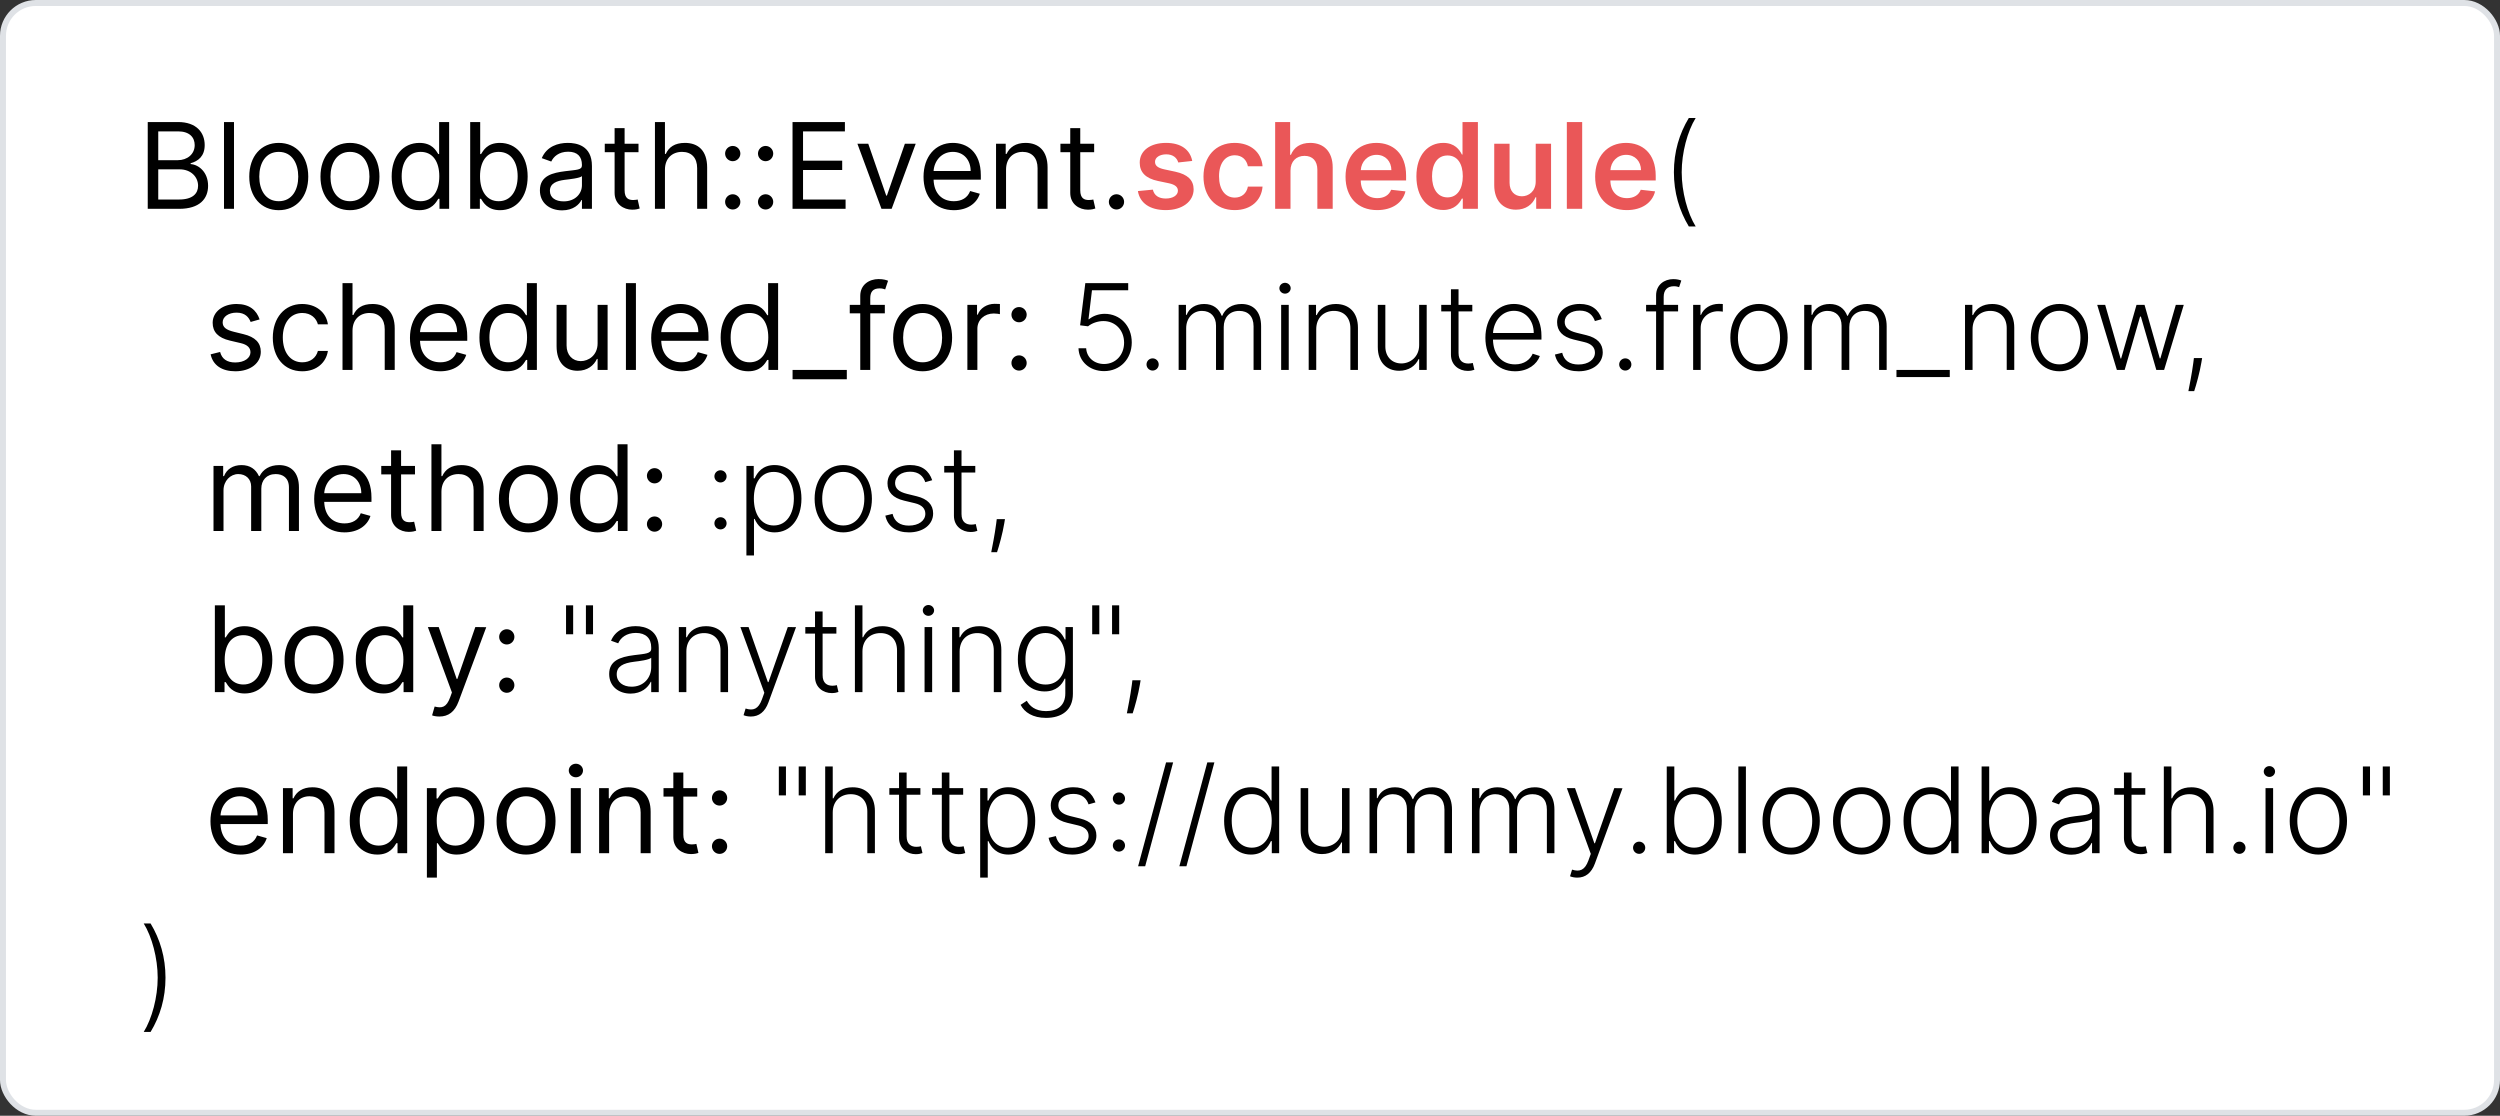 <svg width="419" height="187" viewBox="0 0 419 187" fill="none" xmlns="http://www.w3.org/2000/svg">
<rect x="0" y="0" width="419" height="187" fill="#333333" stroke="none"/>
<rect x="0.5" y="0.5" width="418" height="186" rx="5.5" fill="white"/>
<path d="M24.761 35H30.017C33.455 35 34.875 33.324 34.875 31.136C34.875 28.835 33.284 27.585 31.949 27.5V27.358C33.199 27.017 34.307 26.193 34.307 24.318C34.307 22.188 32.886 20.454 29.847 20.454H24.761V35ZM26.523 33.438V28.381H30.102C32.006 28.381 33.199 29.659 33.199 31.136C33.199 32.415 32.318 33.438 30.017 33.438H26.523ZM26.523 26.847V22.017H29.847C31.778 22.017 32.631 23.04 32.631 24.318C32.631 25.852 31.381 26.847 29.79 26.847H26.523ZM39.218 20.454H37.542V35H39.218V20.454ZM46.72 35.227C49.674 35.227 51.663 32.983 51.663 29.602C51.663 26.193 49.674 23.949 46.72 23.949C43.765 23.949 41.777 26.193 41.777 29.602C41.777 32.983 43.765 35.227 46.72 35.227ZM46.72 33.722C44.475 33.722 43.453 31.79 43.453 29.602C43.453 27.415 44.475 25.454 46.72 25.454C48.964 25.454 49.987 27.415 49.987 29.602C49.987 31.79 48.964 33.722 46.72 33.722ZM58.653 35.227C61.608 35.227 63.597 32.983 63.597 29.602C63.597 26.193 61.608 23.949 58.653 23.949C55.699 23.949 53.71 26.193 53.71 29.602C53.71 32.983 55.699 35.227 58.653 35.227ZM58.653 33.722C56.409 33.722 55.386 31.79 55.386 29.602C55.386 27.415 56.409 25.454 58.653 25.454C60.898 25.454 61.92 27.415 61.92 29.602C61.92 31.79 60.898 33.722 58.653 33.722ZM70.275 35.227C72.377 35.227 73.087 33.92 73.456 33.324H73.655V35H75.275V20.454H73.598V25.824H73.456C73.087 25.256 72.434 23.949 70.303 23.949C67.547 23.949 65.644 26.136 65.644 29.574C65.644 33.04 67.547 35.227 70.275 35.227ZM70.502 33.722C68.4 33.722 67.32 31.875 67.32 29.546C67.32 27.244 68.371 25.454 70.502 25.454C72.547 25.454 73.627 27.102 73.627 29.546C73.627 32.017 72.519 33.722 70.502 33.722ZM78.804 35H80.424V33.324H80.623C80.992 33.92 81.702 35.227 83.804 35.227C86.532 35.227 88.435 33.04 88.435 29.574C88.435 26.136 86.532 23.949 83.776 23.949C81.645 23.949 80.992 25.256 80.623 25.824H80.481V20.454H78.804V35ZM80.452 29.546C80.452 27.102 81.532 25.454 83.577 25.454C85.708 25.454 86.759 27.244 86.759 29.546C86.759 31.875 85.679 33.722 83.577 33.722C81.56 33.722 80.452 32.017 80.452 29.546ZM94.209 35.256C96.113 35.256 97.107 34.233 97.448 33.523H97.533V35H99.209V27.812C99.209 24.347 96.567 23.949 95.175 23.949C93.527 23.949 91.652 24.517 90.8 26.506L92.391 27.074C92.76 26.278 93.634 25.426 95.232 25.426C96.773 25.426 97.533 26.243 97.533 27.642V27.699C97.533 28.509 96.709 28.438 94.721 28.693C92.696 28.956 90.488 29.403 90.488 31.903C90.488 34.034 92.135 35.256 94.209 35.256ZM94.465 33.75C93.13 33.75 92.164 33.153 92.164 31.989C92.164 30.71 93.329 30.312 94.635 30.142C95.346 30.057 97.249 29.858 97.533 29.517V31.051C97.533 32.415 96.454 33.75 94.465 33.75ZM107.013 24.091H104.683V21.477H103.007V24.091H101.359V25.511H103.007V32.33C103.007 34.233 104.541 35.142 105.962 35.142C106.587 35.142 106.984 35.028 107.212 34.943L106.871 33.438C106.729 33.466 106.501 33.523 106.132 33.523C105.393 33.523 104.683 33.295 104.683 31.875V25.511H107.013V24.091ZM111.445 28.438C111.445 26.534 112.659 25.454 114.314 25.454C115.891 25.454 116.842 26.449 116.842 28.182V35H118.518V28.068C118.518 25.263 117.027 23.949 114.797 23.949C113.078 23.949 112.098 24.666 111.587 25.796H111.445V20.454H109.768V35H111.445V28.438ZM122.806 35.114C123.51 35.114 124.085 34.538 124.085 33.835C124.085 33.132 123.51 32.557 122.806 32.557C122.103 32.557 121.528 33.132 121.528 33.835C121.528 34.538 122.103 35.114 122.806 35.114ZM122.806 27.017C123.51 27.017 124.085 26.442 124.085 25.739C124.085 25.035 123.51 24.46 122.806 24.46C122.103 24.46 121.528 25.035 121.528 25.739C121.528 26.442 122.103 27.017 122.806 27.017ZM128.314 35.114C129.017 35.114 129.593 34.538 129.593 33.835C129.593 33.132 129.017 32.557 128.314 32.557C127.611 32.557 127.036 33.132 127.036 33.835C127.036 34.538 127.611 35.114 128.314 35.114ZM128.314 27.017C129.017 27.017 129.593 26.442 129.593 25.739C129.593 25.035 129.017 24.46 128.314 24.46C127.611 24.46 127.036 25.035 127.036 25.739C127.036 26.442 127.611 27.017 128.314 27.017ZM132.828 35H141.72V33.438H134.589V28.494H141.152V26.932H134.589V22.017H141.606V20.454H132.828V35ZM153.474 24.091H151.656L148.645 32.784H148.531L145.52 24.091H143.701L147.735 35H149.44L153.474 24.091ZM159.87 35.227C162.086 35.227 163.705 34.119 164.216 32.472L162.597 32.017C162.171 33.153 161.184 33.722 159.87 33.722C157.902 33.722 156.546 32.45 156.468 30.114H164.387V29.403C164.387 25.341 161.972 23.949 159.699 23.949C156.745 23.949 154.784 26.278 154.784 29.631C154.784 32.983 156.716 35.227 159.87 35.227ZM156.468 28.665C156.581 26.967 157.782 25.454 159.699 25.454C161.517 25.454 162.682 26.818 162.682 28.665H156.468ZM168.613 28.438C168.613 26.534 169.792 25.454 171.397 25.454C172.952 25.454 173.897 26.47 173.897 28.182V35H175.573V28.068C175.573 25.284 174.088 23.949 171.88 23.949C170.232 23.949 169.209 24.688 168.698 25.796H168.556V24.091H166.936V35H168.613V28.438ZM183.38 24.091H181.05V21.477H179.374V24.091H177.727V25.511H179.374V32.33C179.374 34.233 180.908 35.142 182.329 35.142C182.954 35.142 183.352 35.028 183.579 34.943L183.238 33.438C183.096 33.466 182.869 33.523 182.499 33.523C181.761 33.523 181.05 33.295 181.05 31.875V25.511H183.38V24.091ZM187.123 35.114C187.826 35.114 188.401 34.538 188.401 33.835C188.401 33.132 187.826 32.557 187.123 32.557C186.42 32.557 185.844 33.132 185.844 33.835C185.844 34.538 186.42 35.114 187.123 35.114ZM280.546 28.864C280.546 32.266 281.441 35.291 283.046 37.955H284.197C282.819 35.731 281.853 32.138 281.853 28.864C281.853 25.597 282.812 22.003 284.197 19.773H283.046C281.441 22.422 280.546 25.454 280.546 28.864ZM43.511 53.534C42.986 51.986 41.807 50.949 39.648 50.949C37.347 50.949 35.642 52.256 35.642 54.102C35.642 55.608 36.537 56.617 38.54 57.085L40.358 57.511C41.459 57.767 41.977 58.293 41.977 59.045C41.977 59.983 40.983 60.75 39.42 60.75C38.05 60.75 37.19 60.16 36.892 58.989L35.301 59.386C35.692 61.24 37.219 62.227 39.449 62.227C41.984 62.227 43.71 60.842 43.71 58.96C43.71 57.44 42.758 56.481 40.812 56.006L39.193 55.608C37.901 55.288 37.318 54.855 37.318 54.017C37.318 53.08 38.312 52.398 39.648 52.398C41.111 52.398 41.715 53.207 42.006 53.96L43.511 53.534ZM50.665 62.227C53.08 62.227 54.671 60.75 54.955 58.818H53.279C52.966 60.011 51.972 60.722 50.665 60.722C48.676 60.722 47.398 59.074 47.398 56.545C47.398 54.074 48.705 52.455 50.665 52.455C52.142 52.455 53.023 53.364 53.279 54.358H54.955C54.671 52.312 52.938 50.949 50.637 50.949C47.682 50.949 45.722 53.278 45.722 56.602C45.722 59.869 47.597 62.227 50.665 62.227ZM59.081 55.438C59.081 53.534 60.296 52.455 61.951 52.455C63.527 52.455 64.479 53.449 64.479 55.182V62H66.155V55.068C66.155 52.263 64.664 50.949 62.434 50.949C60.715 50.949 59.735 51.666 59.223 52.795H59.081V47.455H57.405V62H59.081V55.438ZM73.796 62.227C76.011 62.227 77.631 61.119 78.142 59.472L76.523 59.017C76.097 60.153 75.109 60.722 73.796 60.722C71.828 60.722 70.472 59.45 70.394 57.114H78.312V56.403C78.312 52.341 75.898 50.949 73.625 50.949C70.671 50.949 68.71 53.278 68.71 56.631C68.71 59.983 70.642 62.227 73.796 62.227ZM70.394 55.665C70.507 53.967 71.707 52.455 73.625 52.455C75.443 52.455 76.608 53.818 76.608 55.665H70.394ZM84.981 62.227C87.084 62.227 87.794 60.92 88.163 60.324H88.362V62H89.981V47.455H88.305V52.824H88.163C87.794 52.256 87.141 50.949 85.01 50.949C82.254 50.949 80.351 53.136 80.351 56.574C80.351 60.04 82.254 62.227 84.981 62.227ZM85.209 60.722C83.106 60.722 82.027 58.875 82.027 56.545C82.027 54.244 83.078 52.455 85.209 52.455C87.254 52.455 88.334 54.102 88.334 56.545C88.334 59.017 87.226 60.722 85.209 60.722ZM100.159 57.54C100.159 59.585 98.597 60.523 97.347 60.523C95.954 60.523 94.96 59.5 94.96 57.909V51.091H93.284V58.023C93.284 60.807 94.761 62.142 96.807 62.142C98.454 62.142 99.534 61.261 100.045 60.153H100.159V62H101.835V51.091H100.159V57.54ZM106.581 47.455H104.905V62H106.581V47.455ZM114.225 62.227C116.441 62.227 118.06 61.119 118.572 59.472L116.952 59.017C116.526 60.153 115.539 60.722 114.225 60.722C112.258 60.722 110.901 59.45 110.823 57.114H118.742V56.403C118.742 52.341 116.327 50.949 114.055 50.949C111.1 50.949 109.14 53.278 109.14 56.631C109.14 59.983 111.072 62.227 114.225 62.227ZM110.823 55.665C110.937 53.967 112.137 52.455 114.055 52.455C115.873 52.455 117.038 53.818 117.038 55.665H110.823ZM125.411 62.227C127.513 62.227 128.224 60.92 128.593 60.324H128.792V62H130.411V47.455H128.735V52.824H128.593C128.224 52.256 127.57 50.949 125.44 50.949C122.684 50.949 120.781 53.136 120.781 56.574C120.781 60.04 122.684 62.227 125.411 62.227ZM125.638 60.722C123.536 60.722 122.457 58.875 122.457 56.545C122.457 54.244 123.508 52.455 125.638 52.455C127.684 52.455 128.763 54.102 128.763 56.545C128.763 59.017 127.656 60.722 125.638 60.722ZM141.926 62H132.835V63.562H141.926V62ZM148.298 51.091H145.855V49.983C145.855 48.903 146.31 48.335 147.418 48.335C147.901 48.335 148.185 48.449 148.355 48.506L148.838 47.057C148.582 46.943 148.071 46.773 147.247 46.773C145.685 46.773 144.179 47.71 144.179 49.585V51.091H142.418V52.511H144.179V62H145.855V52.511H148.298V51.091ZM154.63 62.227C157.585 62.227 159.573 59.983 159.573 56.602C159.573 53.193 157.585 50.949 154.63 50.949C151.675 50.949 149.687 53.193 149.687 56.602C149.687 59.983 151.675 62.227 154.63 62.227ZM154.63 60.722C152.386 60.722 151.363 58.79 151.363 56.602C151.363 54.415 152.386 52.455 154.63 52.455C156.874 52.455 157.897 54.415 157.897 56.602C157.897 58.79 156.874 60.722 154.63 60.722ZM162.132 62H163.808V55.097C163.808 53.619 164.973 52.54 166.564 52.54C167.011 52.54 167.473 52.625 167.586 52.653V50.949C167.395 50.935 166.954 50.92 166.706 50.92C165.399 50.92 164.262 51.659 163.865 52.739H163.751V51.091H162.132V62ZM170.795 62.114C171.498 62.114 172.073 61.538 172.073 60.835C172.073 60.132 171.498 59.557 170.795 59.557C170.092 59.557 169.516 60.132 169.516 60.835C169.516 61.538 170.092 62.114 170.795 62.114ZM170.795 54.017C171.498 54.017 172.073 53.442 172.073 52.739C172.073 52.035 171.498 51.46 170.795 51.46C170.092 51.46 169.516 52.035 169.516 52.739C169.516 53.442 170.092 54.017 170.795 54.017ZM185.045 62.199C187.73 62.199 189.676 60.16 189.683 57.405C189.69 54.592 187.709 52.597 185.145 52.597C184.108 52.597 183.142 52.973 182.503 53.513H182.432L183.014 48.648H189.087V47.455H181.899L181.026 54.521L182.354 54.692C182.979 54.173 183.98 53.804 184.96 53.811C186.892 53.818 188.391 55.295 188.398 57.426C188.398 59.479 186.999 61.006 185.045 61.006C183.369 61.006 182.126 59.905 182.041 58.364H180.756C180.82 60.587 182.624 62.199 185.045 62.199ZM193.178 62.106C193.746 62.106 194.2 61.645 194.2 61.084C194.2 60.516 193.746 60.061 193.178 60.061C192.616 60.061 192.155 60.516 192.155 61.084C192.155 61.645 192.616 62.106 193.178 62.106ZM197.54 62H198.804V55.011C198.804 53.314 199.934 52.106 201.446 52.106C202.938 52.106 203.804 53.101 203.804 54.578V62H205.097V54.82C205.097 53.25 206.034 52.106 207.696 52.106C209.138 52.106 210.097 52.973 210.097 54.692V62H211.361V54.692C211.361 52.249 210.104 50.949 208.08 50.949C206.489 50.949 205.338 51.723 204.848 52.93H204.756C204.273 51.695 203.314 50.949 201.809 50.949C200.381 50.949 199.316 51.638 198.882 52.767H198.769V51.091H197.54V62ZM214.722 62H215.994V51.091H214.722V62ZM215.369 49.216C215.887 49.216 216.32 48.804 216.32 48.307C216.32 47.81 215.887 47.398 215.369 47.398C214.85 47.398 214.424 47.81 214.424 48.307C214.424 48.804 214.85 49.216 215.369 49.216ZM220.601 55.182C220.601 53.278 221.851 52.106 223.57 52.106C225.246 52.106 226.326 53.229 226.326 55.011V62H227.59V54.933C227.59 52.348 226.091 50.949 223.89 50.949C222.292 50.949 221.191 51.688 220.679 52.803H220.566V51.091H219.337V62H220.601V55.182ZM237.851 57.831C237.851 59.834 236.345 60.913 234.868 60.913C233.291 60.913 232.183 59.784 232.183 58.08V51.091H230.919V58.158C230.919 60.743 232.411 62.142 234.506 62.142C236.104 62.142 237.24 61.311 237.751 60.189H237.851V62H239.115V51.091H237.851V57.831ZM246.759 51.091H244.451V48.477H243.179V51.091H241.553V52.192H243.179V59.45C243.179 61.233 244.586 62.163 245.985 62.163C246.51 62.163 246.865 62.064 247.107 61.972L246.837 60.828C246.659 60.878 246.432 60.928 246.098 60.928C245.239 60.928 244.451 60.523 244.451 59.152V52.192H246.759V51.091ZM253.923 62.227C256.111 62.227 257.581 61.041 258.078 59.67L256.878 59.28C256.459 60.26 255.472 61.07 253.923 61.07C251.693 61.07 250.28 59.443 250.223 56.922H258.348V56.297C258.348 52.653 256.097 50.942 253.732 50.942C250.905 50.942 248.952 53.307 248.952 56.609C248.952 59.919 250.869 62.227 253.923 62.227ZM250.23 55.807C250.365 53.776 251.736 52.092 253.732 52.092C255.685 52.092 257.055 53.705 257.055 55.807H250.23ZM268.463 53.484C267.931 51.908 266.766 50.942 264.77 50.942C262.569 50.942 260.971 52.199 260.971 53.996C260.971 55.459 261.858 56.453 263.755 56.908L265.537 57.334C266.738 57.618 267.313 58.236 267.313 59.109C267.313 60.246 266.226 61.091 264.55 61.091C263.059 61.091 262.128 60.416 261.823 59.124L260.608 59.422C260.992 61.24 262.434 62.227 264.571 62.227C266.972 62.227 268.62 60.906 268.62 59.053C268.62 57.597 267.703 56.624 265.878 56.176L264.23 55.771C262.874 55.43 262.242 54.883 262.242 53.939C262.242 52.831 263.3 52.057 264.77 52.057C266.24 52.057 266.965 52.831 267.306 53.811L268.463 53.484ZM272.396 62.106C272.964 62.106 273.419 61.645 273.419 61.084C273.419 60.516 272.964 60.061 272.396 60.061C271.835 60.061 271.374 60.516 271.374 61.084C271.374 61.645 271.835 62.106 272.396 62.106ZM281.248 51.091H278.833V49.756C278.833 48.612 279.451 47.973 280.551 47.973C280.971 47.973 281.226 48.065 281.418 48.129L281.787 47.021C281.532 46.915 281.105 46.78 280.438 46.78C278.953 46.78 277.561 47.731 277.561 49.493V51.091H275.885V52.192H277.561V62H278.826L278.833 52.192H281.248V51.091ZM283.771 62H285.035V54.955C285.035 53.335 286.278 52.163 287.982 52.163C288.316 52.163 288.629 52.22 288.742 52.234V50.949C288.572 50.942 288.281 50.928 288.075 50.928C286.704 50.928 285.532 51.666 285.092 52.767H284.999V51.091H283.771V62ZM294.808 62.227C297.634 62.227 299.609 59.919 299.609 56.595C299.609 53.25 297.634 50.942 294.808 50.942C291.981 50.942 290.006 53.25 290.006 56.595C290.006 59.919 291.981 62.227 294.808 62.227ZM294.808 61.07C292.542 61.07 291.278 59.038 291.278 56.595C291.278 54.152 292.542 52.092 294.808 52.092C297.073 52.092 298.337 54.152 298.337 56.595C298.337 59.038 297.073 61.07 294.808 61.07ZM302.384 62H303.648V55.011C303.648 53.314 304.777 52.106 306.29 52.106C307.782 52.106 308.648 53.101 308.648 54.578V62H309.941V54.82C309.941 53.25 310.878 52.106 312.54 52.106C313.982 52.106 314.941 52.973 314.941 54.692V62H316.205V54.692C316.205 52.249 314.948 50.949 312.924 50.949C311.333 50.949 310.182 51.723 309.692 52.93H309.6C309.117 51.695 308.158 50.949 306.652 50.949C305.225 50.949 304.159 51.638 303.726 52.767H303.613V51.091H302.384V62ZM326.782 62H317.847V63.193H326.782V62ZM330.601 55.182C330.601 53.278 331.851 52.106 333.57 52.106C335.246 52.106 336.326 53.229 336.326 55.011V62H337.59V54.933C337.59 52.348 336.091 50.949 333.89 50.949C332.292 50.949 331.191 51.688 330.679 52.803H330.566V51.091H329.337V62H330.601V55.182ZM345.159 62.227C347.986 62.227 349.96 59.919 349.96 56.595C349.96 53.25 347.986 50.942 345.159 50.942C342.332 50.942 340.358 53.25 340.358 56.595C340.358 59.919 342.332 62.227 345.159 62.227ZM345.159 61.07C342.893 61.07 341.629 59.038 341.629 56.595C341.629 54.152 342.893 52.092 345.159 52.092C347.425 52.092 348.689 54.152 348.689 56.595C348.689 59.038 347.425 61.07 345.159 61.07ZM354.786 62H356.093L358.678 53.058H358.813L361.398 62H362.705L366.001 51.091H364.665L362.08 60.068H361.981L359.424 51.091H358.082L355.504 60.09H355.411L352.826 51.091H351.491L354.786 62ZM369.076 60.011H367.698L367.599 60.807C367.343 62.731 366.96 64.592 366.775 65.551H367.748C368.089 64.55 368.7 62.305 368.948 60.771L369.076 60.011ZM35.784 89H37.46V82.182C37.46 80.584 38.625 79.454 39.932 79.454C41.203 79.454 42.091 80.285 42.091 81.528V89H43.795V81.898C43.795 80.492 44.676 79.454 46.21 79.454C47.403 79.454 48.426 80.087 48.426 81.699V89H50.102V81.699C50.102 79.135 48.724 77.949 46.778 77.949C45.216 77.949 44.072 78.666 43.511 79.796H43.398C42.858 78.631 41.906 77.949 40.472 77.949C39.051 77.949 38 78.631 37.545 79.796H37.403V78.091H35.784V89ZM57.741 89.227C59.957 89.227 61.576 88.119 62.087 86.472L60.468 86.017C60.042 87.153 59.055 87.722 57.741 87.722C55.773 87.722 54.417 86.45 54.339 84.114H62.258V83.403C62.258 79.341 59.843 77.949 57.57 77.949C54.616 77.949 52.656 80.278 52.656 83.631C52.656 86.983 54.587 89.227 57.741 89.227ZM54.339 82.665C54.452 80.967 55.653 79.454 57.57 79.454C59.389 79.454 60.553 80.818 60.553 82.665H54.339ZM69.552 78.091H67.222V75.477H65.546V78.091H63.898V79.511H65.546V86.329C65.546 88.233 67.08 89.142 68.501 89.142C69.126 89.142 69.523 89.028 69.751 88.943L69.41 87.438C69.268 87.466 69.04 87.523 68.671 87.523C67.933 87.523 67.222 87.296 67.222 85.875V79.511H69.552V78.091ZM73.984 82.438C73.984 80.534 75.198 79.454 76.853 79.454C78.43 79.454 79.381 80.449 79.381 82.182V89H81.058V82.068C81.058 79.263 79.566 77.949 77.336 77.949C75.617 77.949 74.637 78.666 74.126 79.796H73.984V74.454H72.308V89H73.984V82.438ZM88.556 89.227C91.51 89.227 93.499 86.983 93.499 83.602C93.499 80.193 91.51 77.949 88.556 77.949C85.601 77.949 83.613 80.193 83.613 83.602C83.613 86.983 85.601 89.227 88.556 89.227ZM88.556 87.722C86.311 87.722 85.289 85.79 85.289 83.602C85.289 81.415 86.311 79.454 88.556 79.454C90.8 79.454 91.823 81.415 91.823 83.602C91.823 85.79 90.8 87.722 88.556 87.722ZM100.177 89.227C102.279 89.227 102.989 87.921 103.359 87.324H103.558V89H105.177V74.454H103.501V79.824H103.359C102.989 79.256 102.336 77.949 100.205 77.949C97.45 77.949 95.546 80.136 95.546 83.574C95.546 87.04 97.45 89.227 100.177 89.227ZM100.404 87.722C98.302 87.722 97.222 85.875 97.222 83.546C97.222 81.244 98.273 79.454 100.404 79.454C102.45 79.454 103.529 81.102 103.529 83.546C103.529 86.017 102.421 87.722 100.404 87.722ZM109.701 89.114C110.404 89.114 110.979 88.538 110.979 87.835C110.979 87.132 110.404 86.557 109.701 86.557C108.998 86.557 108.423 87.132 108.423 87.835C108.423 88.538 108.998 89.114 109.701 89.114ZM109.701 81.017C110.404 81.017 110.979 80.442 110.979 79.739C110.979 79.035 110.404 78.46 109.701 78.46C108.998 78.46 108.423 79.035 108.423 79.739C108.423 80.442 108.998 81.017 109.701 81.017ZM120.756 88.73C121.324 88.73 121.778 88.269 121.778 87.707C121.778 87.139 121.324 86.685 120.756 86.685C120.195 86.685 119.733 87.139 119.733 87.707C119.733 88.269 120.195 88.73 120.756 88.73ZM120.756 80.861C121.324 80.861 121.778 80.399 121.778 79.838C121.778 79.27 121.324 78.815 120.756 78.815C120.195 78.815 119.733 79.27 119.733 79.838C119.733 80.399 120.195 80.861 120.756 80.861ZM125.097 93.091H126.368V86.976H126.482C126.915 87.977 127.853 89.227 129.834 89.227C132.505 89.227 134.323 86.954 134.323 83.574C134.323 80.207 132.512 77.942 129.813 77.942C127.81 77.942 126.922 79.192 126.482 80.172H126.326V78.091H125.097V93.091ZM126.347 83.553C126.347 80.939 127.547 79.092 129.678 79.092C131.873 79.092 133.051 81.038 133.051 83.553C133.051 86.095 131.851 88.07 129.678 88.07C127.569 88.07 126.347 86.188 126.347 83.553ZM141.331 89.227C144.158 89.227 146.132 86.919 146.132 83.595C146.132 80.25 144.158 77.942 141.331 77.942C138.504 77.942 136.53 80.25 136.53 83.595C136.53 86.919 138.504 89.227 141.331 89.227ZM141.331 88.07C139.065 88.07 137.801 86.038 137.801 83.595C137.801 81.152 139.065 79.092 141.331 79.092C143.597 79.092 144.861 81.152 144.861 83.595C144.861 86.038 143.597 88.07 141.331 88.07ZM156.237 80.484C155.704 78.908 154.539 77.942 152.544 77.942C150.342 77.942 148.744 79.199 148.744 80.996C148.744 82.459 149.632 83.453 151.528 83.908L153.311 84.334C154.511 84.618 155.086 85.236 155.086 86.109C155.086 87.246 154 88.091 152.324 88.091C150.832 88.091 149.902 87.416 149.596 86.124L148.382 86.422C148.765 88.24 150.207 89.227 152.345 89.227C154.745 89.227 156.393 87.906 156.393 86.053C156.393 84.597 155.477 83.624 153.652 83.176L152.004 82.771C150.647 82.43 150.015 81.883 150.015 80.939C150.015 79.831 151.074 79.057 152.544 79.057C154.014 79.057 154.738 79.831 155.079 80.811L156.237 80.484ZM163.458 78.091H161.15V75.477H159.879V78.091H158.252V79.192H159.879V86.45C159.879 88.233 161.285 89.163 162.684 89.163C163.21 89.163 163.565 89.064 163.806 88.972L163.536 87.828C163.359 87.878 163.131 87.928 162.798 87.928C161.938 87.928 161.15 87.523 161.15 86.152V79.192H163.458V78.091ZM168.431 87.011H167.054L166.954 87.807C166.699 89.731 166.315 91.592 166.13 92.551H167.103C167.444 91.55 168.055 89.305 168.304 87.771L168.431 87.011ZM36.011 116H37.631V114.324H37.83C38.199 114.92 38.909 116.227 41.011 116.227C43.739 116.227 45.642 114.04 45.642 110.574C45.642 107.136 43.739 104.949 40.983 104.949C38.852 104.949 38.199 106.256 37.83 106.824H37.688V101.455H36.011V116ZM37.659 110.545C37.659 108.102 38.739 106.455 40.784 106.455C42.915 106.455 43.966 108.244 43.966 110.545C43.966 112.875 42.886 114.722 40.784 114.722C38.767 114.722 37.659 113.017 37.659 110.545ZM52.638 116.227C55.592 116.227 57.581 113.983 57.581 110.602C57.581 107.193 55.592 104.949 52.638 104.949C49.683 104.949 47.695 107.193 47.695 110.602C47.695 113.983 49.683 116.227 52.638 116.227ZM52.638 114.722C50.394 114.722 49.371 112.79 49.371 110.602C49.371 108.415 50.394 106.455 52.638 106.455C54.882 106.455 55.905 108.415 55.905 110.602C55.905 112.79 54.882 114.722 52.638 114.722ZM64.259 116.227C66.361 116.227 67.071 114.92 67.441 114.324H67.64V116H69.259V101.455H67.583V106.824H67.441C67.071 106.256 66.418 104.949 64.287 104.949C61.532 104.949 59.628 107.136 59.628 110.574C59.628 114.04 61.532 116.227 64.259 116.227ZM64.486 114.722C62.384 114.722 61.304 112.875 61.304 110.545C61.304 108.244 62.355 106.455 64.486 106.455C66.532 106.455 67.611 108.102 67.611 110.545C67.611 113.017 66.503 114.722 64.486 114.722ZM73.641 120.091C75.154 120.091 76.219 119.288 76.851 117.591L81.496 105.119L79.664 105.091L76.652 113.784H76.539L73.527 105.091H71.709L75.743 116.057L75.431 116.909C74.82 118.571 74.067 118.727 72.846 118.415L72.419 119.892C72.59 119.977 73.073 120.091 73.641 120.091ZM84.935 116.114C85.638 116.114 86.214 115.538 86.214 114.835C86.214 114.132 85.638 113.557 84.935 113.557C84.232 113.557 83.657 114.132 83.657 114.835C83.657 115.538 84.232 116.114 84.935 116.114ZM84.935 108.017C85.638 108.017 86.214 107.442 86.214 106.739C86.214 106.036 85.638 105.46 84.935 105.46C84.232 105.46 83.657 106.036 83.657 106.739C83.657 107.442 84.232 108.017 84.935 108.017ZM96.061 101.455H94.868V106.305H96.061V101.455ZM99.392 101.455H98.199V106.305H99.392V101.455ZM105.685 116.249C107.503 116.249 108.611 115.24 109.065 114.274H109.143V116H110.408V108.592C110.408 105.666 108.206 104.942 106.537 104.942C104.868 104.942 103.149 105.602 102.411 107.385L103.611 107.818C104.009 106.881 104.996 106.078 106.572 106.078C108.227 106.078 109.143 106.987 109.143 108.479V108.734C109.143 109.558 108.121 109.572 106.288 109.8C103.824 110.105 102.098 110.794 102.098 112.953C102.098 115.055 103.703 116.249 105.685 116.249ZM105.855 115.091C104.428 115.091 103.362 114.331 103.362 113.01C103.362 111.689 104.442 111.135 106.288 110.908C107.183 110.801 108.774 110.602 109.143 110.24V111.817C109.143 113.607 107.872 115.091 105.855 115.091ZM115.035 109.182C115.035 107.278 116.285 106.107 118.004 106.107C119.68 106.107 120.759 107.229 120.759 109.011V116H122.023V108.933C122.023 106.348 120.525 104.949 118.323 104.949C116.725 104.949 115.624 105.688 115.113 106.803H114.999V105.091H113.771V116H115.035V109.182ZM125.843 120.091C127.206 120.091 128.208 119.31 128.79 117.726L133.414 105.112L132.036 105.091L128.797 114.331H128.698L125.459 105.091H124.088L128.101 116.107L127.703 117.214C127.1 118.862 126.248 119.153 124.962 118.749L124.621 119.864C124.877 119.984 125.346 120.091 125.843 120.091ZM140.177 105.091H137.869V102.477H136.597V105.091H134.971V106.192H136.597V113.45C136.597 115.233 138.004 116.163 139.403 116.163C139.928 116.163 140.283 116.064 140.525 115.972L140.255 114.828C140.077 114.878 139.85 114.928 139.516 114.928C138.657 114.928 137.869 114.523 137.869 113.152V106.192H140.177V105.091ZM144.547 109.182C144.547 107.278 145.825 106.107 147.572 106.107C149.262 106.107 150.342 107.214 150.342 109.011V116H151.613V108.933C151.613 106.334 150.108 104.949 147.892 104.949C146.244 104.949 145.172 105.673 144.66 106.803H144.547V101.455H143.282V116H144.547V109.182ZM154.957 116H156.228V105.091H154.957V116ZM155.603 103.216C156.121 103.216 156.555 102.804 156.555 102.307C156.555 101.81 156.121 101.398 155.603 101.398C155.085 101.398 154.658 101.81 154.658 102.307C154.658 102.804 155.085 103.216 155.603 103.216ZM160.836 109.182C160.836 107.278 162.086 106.107 163.804 106.107C165.48 106.107 166.56 107.229 166.56 109.011V116H167.824V108.933C167.824 106.348 166.326 104.949 164.124 104.949C162.526 104.949 161.425 105.688 160.914 106.803H160.8V105.091H159.571V116H160.836V109.182ZM175.315 120.318C177.901 120.318 179.818 119.054 179.818 116.284V105.091H178.582V107.172H178.455C178.007 106.192 177.105 104.942 175.102 104.942C172.403 104.942 170.592 107.2 170.592 110.517C170.592 113.862 172.467 115.886 175.081 115.886C177.041 115.886 178 114.75 178.433 113.749H178.547V116.206C178.547 118.237 177.247 119.182 175.315 119.182C173.447 119.182 172.553 118.28 172.091 117.449L171.054 118.131C171.693 119.381 173.085 120.318 175.315 120.318ZM175.23 114.729C173.064 114.729 171.864 112.996 171.864 110.496C171.864 108.038 173.043 106.092 175.23 106.092C177.368 106.092 178.568 107.939 178.568 110.496C178.568 113.131 177.332 114.729 175.23 114.729ZM184.245 101.455H183.051V106.305H184.245V101.455ZM187.576 101.455H186.382V106.305H187.576V101.455ZM191.166 114.011H189.788L189.689 114.807C189.433 116.732 189.049 118.592 188.865 119.551H189.838C190.179 118.55 190.789 116.305 191.038 114.771L191.166 114.011ZM40.358 143.227C42.574 143.227 44.193 142.119 44.705 140.472L43.085 140.017C42.659 141.153 41.672 141.722 40.358 141.722C38.391 141.722 37.034 140.45 36.956 138.114H44.875V137.403C44.875 133.341 42.46 131.949 40.188 131.949C37.233 131.949 35.273 134.278 35.273 137.631C35.273 140.983 37.205 143.227 40.358 143.227ZM36.956 136.665C37.07 134.967 38.27 133.455 40.188 133.455C42.006 133.455 43.17 134.818 43.17 136.665H36.956ZM49.101 136.438C49.101 134.534 50.28 133.455 51.885 133.455C53.44 133.455 54.385 134.47 54.385 136.182V143H56.061V136.068C56.061 133.284 54.577 131.949 52.368 131.949C50.72 131.949 49.697 132.688 49.186 133.795H49.044V132.091H47.425V143H49.101V136.438ZM63.243 143.227C65.346 143.227 66.056 141.92 66.425 141.324H66.624V143H68.243V128.455H66.567V133.824H66.425C66.056 133.256 65.402 131.949 63.272 131.949C60.516 131.949 58.613 134.136 58.613 137.574C58.613 141.04 60.516 143.227 63.243 143.227ZM63.471 141.722C61.368 141.722 60.289 139.875 60.289 137.545C60.289 135.244 61.34 133.455 63.471 133.455C65.516 133.455 66.596 135.102 66.596 137.545C66.596 140.017 65.488 141.722 63.471 141.722ZM71.546 147.091H73.222V141.324H73.364C73.733 141.92 74.444 143.227 76.546 143.227C79.273 143.227 81.177 141.04 81.177 137.574C81.177 134.136 79.273 131.949 76.517 131.949C74.387 131.949 73.733 133.256 73.364 133.824H73.165V132.091H71.546V147.091ZM73.194 137.545C73.194 135.102 74.273 133.455 76.319 133.455C78.449 133.455 79.5 135.244 79.5 137.545C79.5 139.875 78.421 141.722 76.319 141.722C74.302 141.722 73.194 140.017 73.194 137.545ZM88.165 143.227C91.12 143.227 93.108 140.983 93.108 137.602C93.108 134.193 91.12 131.949 88.165 131.949C85.211 131.949 83.222 134.193 83.222 137.602C83.222 140.983 85.211 143.227 88.165 143.227ZM88.165 141.722C85.921 141.722 84.898 139.79 84.898 137.602C84.898 135.415 85.921 133.455 88.165 133.455C90.409 133.455 91.432 135.415 91.432 137.602C91.432 139.79 90.409 141.722 88.165 141.722ZM95.667 143H97.343V132.091H95.667V143ZM96.519 130.273C97.173 130.273 97.712 129.761 97.712 129.136C97.712 128.511 97.173 128 96.519 128C95.866 128 95.326 128.511 95.326 129.136C95.326 129.761 95.866 130.273 96.519 130.273ZM102.089 136.438C102.089 134.534 103.268 133.455 104.873 133.455C106.429 133.455 107.373 134.47 107.373 136.182V143H109.049V136.068C109.049 133.284 107.565 131.949 105.356 131.949C103.708 131.949 102.686 132.688 102.174 133.795H102.032V132.091H100.413V143H102.089V136.438ZM116.857 132.091H114.527V129.477H112.851V132.091H111.203V133.511H112.851V140.33C112.851 142.233 114.385 143.142 115.805 143.142C116.43 143.142 116.828 143.028 117.055 142.943L116.714 141.438C116.572 141.466 116.345 141.523 115.976 141.523C115.237 141.523 114.527 141.295 114.527 139.875V133.511H116.857V132.091ZM120.599 143.114C121.303 143.114 121.878 142.538 121.878 141.835C121.878 141.132 121.303 140.557 120.599 140.557C119.896 140.557 119.321 141.132 119.321 141.835C119.321 142.538 119.896 143.114 120.599 143.114ZM120.599 135.017C121.303 135.017 121.878 134.442 121.878 133.739C121.878 133.036 121.303 132.46 120.599 132.46C119.896 132.46 119.321 133.036 119.321 133.739C119.321 134.442 119.896 135.017 120.599 135.017ZM131.725 128.455H130.532V133.305H131.725V128.455ZM135.056 128.455H133.863V133.305H135.056V128.455ZM139.566 136.182C139.566 134.278 140.844 133.107 142.592 133.107C144.282 133.107 145.362 134.214 145.362 136.011V143H146.633V135.933C146.633 133.334 145.127 131.949 142.911 131.949C141.263 131.949 140.191 132.673 139.68 133.803H139.566V128.455H138.302V143H139.566V136.182ZM154.259 132.091H151.951V129.477H150.679V132.091H149.053V133.192H150.679V140.45C150.679 142.233 152.086 143.163 153.485 143.163C154.01 143.163 154.365 143.064 154.607 142.972L154.337 141.828C154.159 141.878 153.932 141.928 153.598 141.928C152.739 141.928 151.951 141.523 151.951 140.152V133.192H154.259V132.091ZM161.427 132.091H159.119V129.477H157.847V132.091H156.221V133.192H157.847V140.45C157.847 142.233 159.254 143.163 160.653 143.163C161.178 143.163 161.533 143.064 161.775 142.972L161.505 141.828C161.327 141.878 161.1 141.928 160.766 141.928C159.907 141.928 159.119 141.523 159.119 140.152V133.192H161.427V132.091ZM164.277 147.091H165.548V140.976H165.662C166.095 141.977 167.032 143.227 169.014 143.227C171.684 143.227 173.502 140.955 173.502 137.574C173.502 134.207 171.691 131.942 168.993 131.942C166.99 131.942 166.102 133.192 165.662 134.172H165.505V132.091H164.277V147.091ZM165.527 137.553C165.527 134.939 166.727 133.092 168.858 133.092C171.052 133.092 172.231 135.038 172.231 137.553C172.231 140.095 171.031 142.07 168.858 142.07C166.748 142.07 165.527 140.188 165.527 137.553ZM183.6 134.484C183.067 132.908 181.903 131.942 179.907 131.942C177.705 131.942 176.107 133.199 176.107 134.996C176.107 136.459 176.995 137.453 178.891 137.908L180.674 138.334C181.874 138.618 182.45 139.236 182.45 140.109C182.45 141.246 181.363 142.091 179.687 142.091C178.195 142.091 177.265 141.416 176.96 140.124L175.745 140.422C176.129 142.24 177.57 143.227 179.708 143.227C182.109 143.227 183.756 141.906 183.756 140.053C183.756 138.597 182.84 137.624 181.015 137.176L179.367 136.771C178.011 136.43 177.379 135.884 177.379 134.939C177.379 133.831 178.437 133.057 179.907 133.057C181.377 133.057 182.102 133.831 182.442 134.811L183.6 134.484ZM187.533 142.73C188.101 142.73 188.556 142.268 188.556 141.707C188.556 141.139 188.101 140.685 187.533 140.685C186.972 140.685 186.51 141.139 186.51 141.707C186.51 142.268 186.972 142.73 187.533 142.73ZM187.533 134.861C188.101 134.861 188.556 134.399 188.556 133.838C188.556 133.27 188.101 132.815 187.533 132.815C186.972 132.815 186.51 133.27 186.51 133.838C186.51 134.399 186.972 134.861 187.533 134.861ZM196.619 127.773H195.433L190.745 145.188H191.931L196.619 127.773ZM203.533 127.773H202.347L197.659 145.188H198.845L203.533 127.773ZM209.651 143.227C211.633 143.227 212.556 141.97 213.004 140.976H213.153V143H214.388V128.455H213.117V134.172H213.004C212.57 133.192 211.668 131.942 209.673 131.942C206.981 131.942 205.163 134.214 205.163 137.574C205.163 140.962 206.974 143.227 209.651 143.227ZM209.8 142.07C207.627 142.07 206.434 140.095 206.434 137.553C206.434 135.038 207.613 133.092 209.8 133.092C211.931 133.092 213.138 134.939 213.138 137.553C213.138 140.188 211.917 142.07 209.8 142.07ZM224.921 138.831C224.921 140.834 223.415 141.913 221.938 141.913C220.362 141.913 219.254 140.784 219.254 139.08V132.091H217.989V139.158C217.989 141.743 219.481 143.142 221.576 143.142C223.174 143.142 224.31 142.311 224.822 141.189H224.921V143H226.185V132.091H224.921V138.831ZM229.532 143H230.797V136.011C230.797 134.314 231.926 133.107 233.439 133.107C234.93 133.107 235.797 134.101 235.797 135.578V143H237.089V135.82C237.089 134.25 238.027 133.107 239.689 133.107C241.13 133.107 242.089 133.973 242.089 135.692V143H243.353V135.692C243.353 133.249 242.096 131.949 240.072 131.949C238.481 131.949 237.331 132.723 236.841 133.93H236.748C236.265 132.695 235.306 131.949 233.801 131.949C232.373 131.949 231.308 132.638 230.875 133.767H230.761V132.091H229.532V143ZM246.7 143H247.964V136.011C247.964 134.314 249.094 133.107 250.607 133.107C252.098 133.107 252.964 134.101 252.964 135.578V143H254.257V135.82C254.257 134.25 255.195 133.107 256.857 133.107C258.298 133.107 259.257 133.973 259.257 135.692V143H260.521V135.692C260.521 133.249 259.264 131.949 257.24 131.949C255.649 131.949 254.499 132.723 254.009 133.93H253.916C253.433 132.695 252.474 131.949 250.969 131.949C249.541 131.949 248.476 132.638 248.043 133.767H247.929V132.091H246.7V143ZM264.358 147.091C265.722 147.091 266.723 146.31 267.306 144.726L271.929 132.112L270.551 132.091L267.313 141.331H267.213L263.975 132.091H262.604L266.617 143.107L266.219 144.214C265.615 145.862 264.763 146.153 263.478 145.749L263.137 146.864C263.392 146.984 263.861 147.091 264.358 147.091ZM274.721 143.107C275.289 143.107 275.743 142.645 275.743 142.084C275.743 141.516 275.289 141.061 274.721 141.061C274.159 141.061 273.698 141.516 273.698 142.084C273.698 142.645 274.159 143.107 274.721 143.107ZM279.346 143H280.575V140.976H280.731C281.171 141.977 282.094 143.227 284.083 143.227C286.761 143.227 288.572 140.962 288.572 137.574C288.572 134.214 286.754 131.942 284.062 131.942C282.066 131.942 281.164 133.192 280.731 134.172H280.617V128.455H279.346V143ZM280.596 137.553C280.596 134.939 281.796 133.092 283.927 133.092C286.114 133.092 287.3 135.038 287.3 137.553C287.3 140.095 286.1 142.07 283.927 142.07C281.81 142.07 280.596 140.188 280.596 137.553ZM292.613 128.455H291.349V143H292.613V128.455ZM300.198 143.227C303.025 143.227 304.999 140.919 304.999 137.595C304.999 134.25 303.025 131.942 300.198 131.942C297.371 131.942 295.397 134.25 295.397 137.595C295.397 140.919 297.371 143.227 300.198 143.227ZM300.198 142.07C297.933 142.07 296.668 140.038 296.668 137.595C296.668 135.152 297.933 133.092 300.198 133.092C302.464 133.092 303.728 135.152 303.728 137.595C303.728 140.038 302.464 142.07 300.198 142.07ZM312.015 143.227C314.841 143.227 316.816 140.919 316.816 137.595C316.816 134.25 314.841 131.942 312.015 131.942C309.188 131.942 307.213 134.25 307.213 137.595C307.213 140.919 309.188 143.227 312.015 143.227ZM312.015 142.07C309.749 142.07 308.485 140.038 308.485 137.595C308.485 135.152 309.749 133.092 312.015 133.092C314.28 133.092 315.544 135.152 315.544 137.595C315.544 140.038 314.28 142.07 312.015 142.07ZM323.518 143.227C325.5 143.227 326.423 141.97 326.871 140.976H327.02V143H328.256V128.455H326.984V134.172H326.871C326.438 133.192 325.536 131.942 323.54 131.942C320.848 131.942 319.03 134.214 319.03 137.574C319.03 140.962 320.841 143.227 323.518 143.227ZM323.668 142.07C321.494 142.07 320.301 140.095 320.301 137.553C320.301 135.038 321.48 133.092 323.668 133.092C325.798 133.092 327.006 134.939 327.006 137.553C327.006 140.188 325.784 142.07 323.668 142.07ZM332.119 143H333.348V140.976H333.504C333.945 141.977 334.868 143.227 336.857 143.227C339.534 143.227 341.345 140.962 341.345 137.574C341.345 134.214 339.527 131.942 336.835 131.942C334.839 131.942 333.938 133.192 333.504 134.172H333.391V128.455H332.119V143ZM333.369 137.553C333.369 134.939 334.57 133.092 336.7 133.092C338.888 133.092 340.074 135.038 340.074 137.553C340.074 140.095 338.874 142.07 336.7 142.07C334.584 142.07 333.369 140.188 333.369 137.553ZM347.169 143.249C348.987 143.249 350.095 142.24 350.55 141.274H350.628V143H351.892V135.592C351.892 132.666 349.69 131.942 348.021 131.942C346.352 131.942 344.634 132.602 343.895 134.385L345.095 134.818C345.493 133.881 346.48 133.078 348.057 133.078C349.712 133.078 350.628 133.987 350.628 135.479V135.734C350.628 136.558 349.605 136.572 347.773 136.8C345.308 137.105 343.582 137.794 343.582 139.953C343.582 142.055 345.188 143.249 347.169 143.249ZM347.339 142.091C345.912 142.091 344.847 141.331 344.847 140.01C344.847 138.689 345.926 138.135 347.773 137.908C348.668 137.801 350.259 137.602 350.628 137.24V138.817C350.628 140.607 349.357 142.091 347.339 142.091ZM359.552 132.091H357.244V129.477H355.972V132.091H354.346V133.192H355.972V140.45C355.972 142.233 357.379 143.163 358.778 143.163C359.303 143.163 359.658 143.064 359.9 142.972L359.63 141.828C359.452 141.878 359.225 141.928 358.891 141.928C358.032 141.928 357.244 141.523 357.244 140.152V133.192H359.552V132.091ZM363.922 136.182C363.922 134.278 365.2 133.107 366.947 133.107C368.637 133.107 369.717 134.214 369.717 136.011V143H370.988V135.933C370.988 133.334 369.483 131.949 367.267 131.949C365.619 131.949 364.547 132.673 364.035 133.803H363.922V128.455H362.657V143H363.922V136.182ZM375.326 143.107C375.894 143.107 376.349 142.645 376.349 142.084C376.349 141.516 375.894 141.061 375.326 141.061C374.765 141.061 374.303 141.516 374.303 142.084C374.303 142.645 374.765 143.107 375.326 143.107ZM379.703 143H380.974V132.091H379.703V143ZM380.349 130.216C380.868 130.216 381.301 129.804 381.301 129.307C381.301 128.81 380.868 128.398 380.349 128.398C379.831 128.398 379.404 128.81 379.404 129.307C379.404 129.804 379.831 130.216 380.349 130.216ZM388.558 143.227C391.384 143.227 393.359 140.919 393.359 137.595C393.359 134.25 391.384 131.942 388.558 131.942C385.731 131.942 383.756 134.25 383.756 137.595C383.756 140.919 385.731 143.227 388.558 143.227ZM388.558 142.07C386.292 142.07 385.028 140.038 385.028 137.595C385.028 135.152 386.292 133.092 388.558 133.092C390.823 133.092 392.087 135.152 392.087 137.595C392.087 140.038 390.823 142.07 388.558 142.07ZM397.213 128.455H396.02V133.305H397.213V128.455ZM400.544 128.455H399.351V133.305H400.544V128.455ZM27.737 163.864C27.737 160.462 26.842 157.436 25.237 154.773H24.087C25.465 156.996 26.43 160.589 26.43 163.864C26.43 167.131 25.472 170.724 24.087 172.955H25.237C26.842 170.305 27.737 167.273 27.737 163.864Z" fill="black"/>
<path d="M199.818 26.974C199.463 25.128 197.986 23.949 195.429 23.949C192.801 23.949 191.011 25.241 191.018 27.259C191.011 28.849 191.991 29.901 194.087 30.334L195.947 30.724C196.949 30.945 197.418 31.349 197.418 31.967C197.418 32.713 196.608 33.274 195.386 33.274C194.207 33.274 193.44 32.763 193.22 31.783L190.713 32.024C191.033 34.027 192.716 35.213 195.393 35.213C198.121 35.213 200.045 33.8 200.053 31.733C200.045 30.178 199.044 29.226 196.984 28.778L195.124 28.381C194.016 28.132 193.575 27.749 193.582 27.116C193.575 26.378 194.392 25.866 195.464 25.866C196.651 25.866 197.276 26.513 197.474 27.23L199.818 26.974ZM206.931 35.213C209.673 35.213 211.42 33.587 211.604 31.271H209.147C208.927 32.443 208.082 33.118 206.952 33.118C205.347 33.118 204.31 31.776 204.31 29.546C204.31 27.344 205.369 26.023 206.952 26.023C208.188 26.023 208.948 26.818 209.147 27.869H211.604C211.427 25.504 209.58 23.949 206.917 23.949C203.721 23.949 201.704 26.257 201.704 29.588C201.704 32.891 203.671 35.213 206.931 35.213ZM216.287 28.608C216.287 27.031 217.267 26.122 218.645 26.122C219.994 26.122 220.789 26.982 220.789 28.452V35H223.36V28.054C223.36 25.419 221.869 23.949 219.603 23.949C217.927 23.949 216.862 24.709 216.358 25.945H216.23V20.454H213.716V35H216.287V28.608ZM230.811 35.213C233.353 35.213 235.1 33.97 235.555 32.074L233.154 31.804C232.806 32.727 231.954 33.21 230.846 33.21C229.184 33.21 228.083 32.117 228.062 30.249H235.662V29.46C235.662 25.632 233.36 23.949 230.676 23.949C227.551 23.949 225.512 26.243 225.512 29.609C225.512 33.033 227.522 35.213 230.811 35.213ZM228.069 28.516C228.147 27.124 229.177 25.952 230.711 25.952C232.189 25.952 233.183 27.031 233.197 28.516H228.069ZM241.885 35.192C243.76 35.192 244.605 34.077 245.01 33.281H245.166V35H247.695V20.454H245.116V25.895H245.01C244.619 25.107 243.817 23.949 241.892 23.949C239.371 23.949 237.389 25.923 237.389 29.56C237.389 33.153 239.314 35.192 241.885 35.192ZM242.602 33.082C240.905 33.082 240.01 31.591 240.01 29.546C240.01 27.514 240.891 26.058 242.602 26.058C244.257 26.058 245.166 27.429 245.166 29.546C245.166 31.662 244.243 33.082 242.602 33.082ZM257.387 30.412C257.387 32.074 256.201 32.898 255.065 32.898C253.829 32.898 253.005 32.024 253.005 30.639V24.091H250.434V31.037C250.434 33.658 251.926 35.142 254.071 35.142C255.704 35.142 256.855 34.283 257.352 33.061H257.466V35H259.958V24.091H257.387V30.412ZM265.173 20.454H262.602V35H265.173V20.454ZM272.647 35.213C275.189 35.213 276.936 33.97 277.391 32.074L274.99 31.804C274.642 32.727 273.79 33.21 272.682 33.21C271.02 33.21 269.919 32.117 269.898 30.249H277.498V29.46C277.498 25.632 275.196 23.949 272.512 23.949C269.387 23.949 267.348 26.243 267.348 29.609C267.348 33.033 269.358 35.213 272.647 35.213ZM269.905 28.516C269.983 27.124 271.013 25.952 272.547 25.952C274.025 25.952 275.019 27.031 275.033 28.516H269.905Z" fill="#EA5758"/>
<rect x="0.5" y="0.5" width="418" height="186" rx="5.5" stroke="#DFE2E6"/>
</svg>
